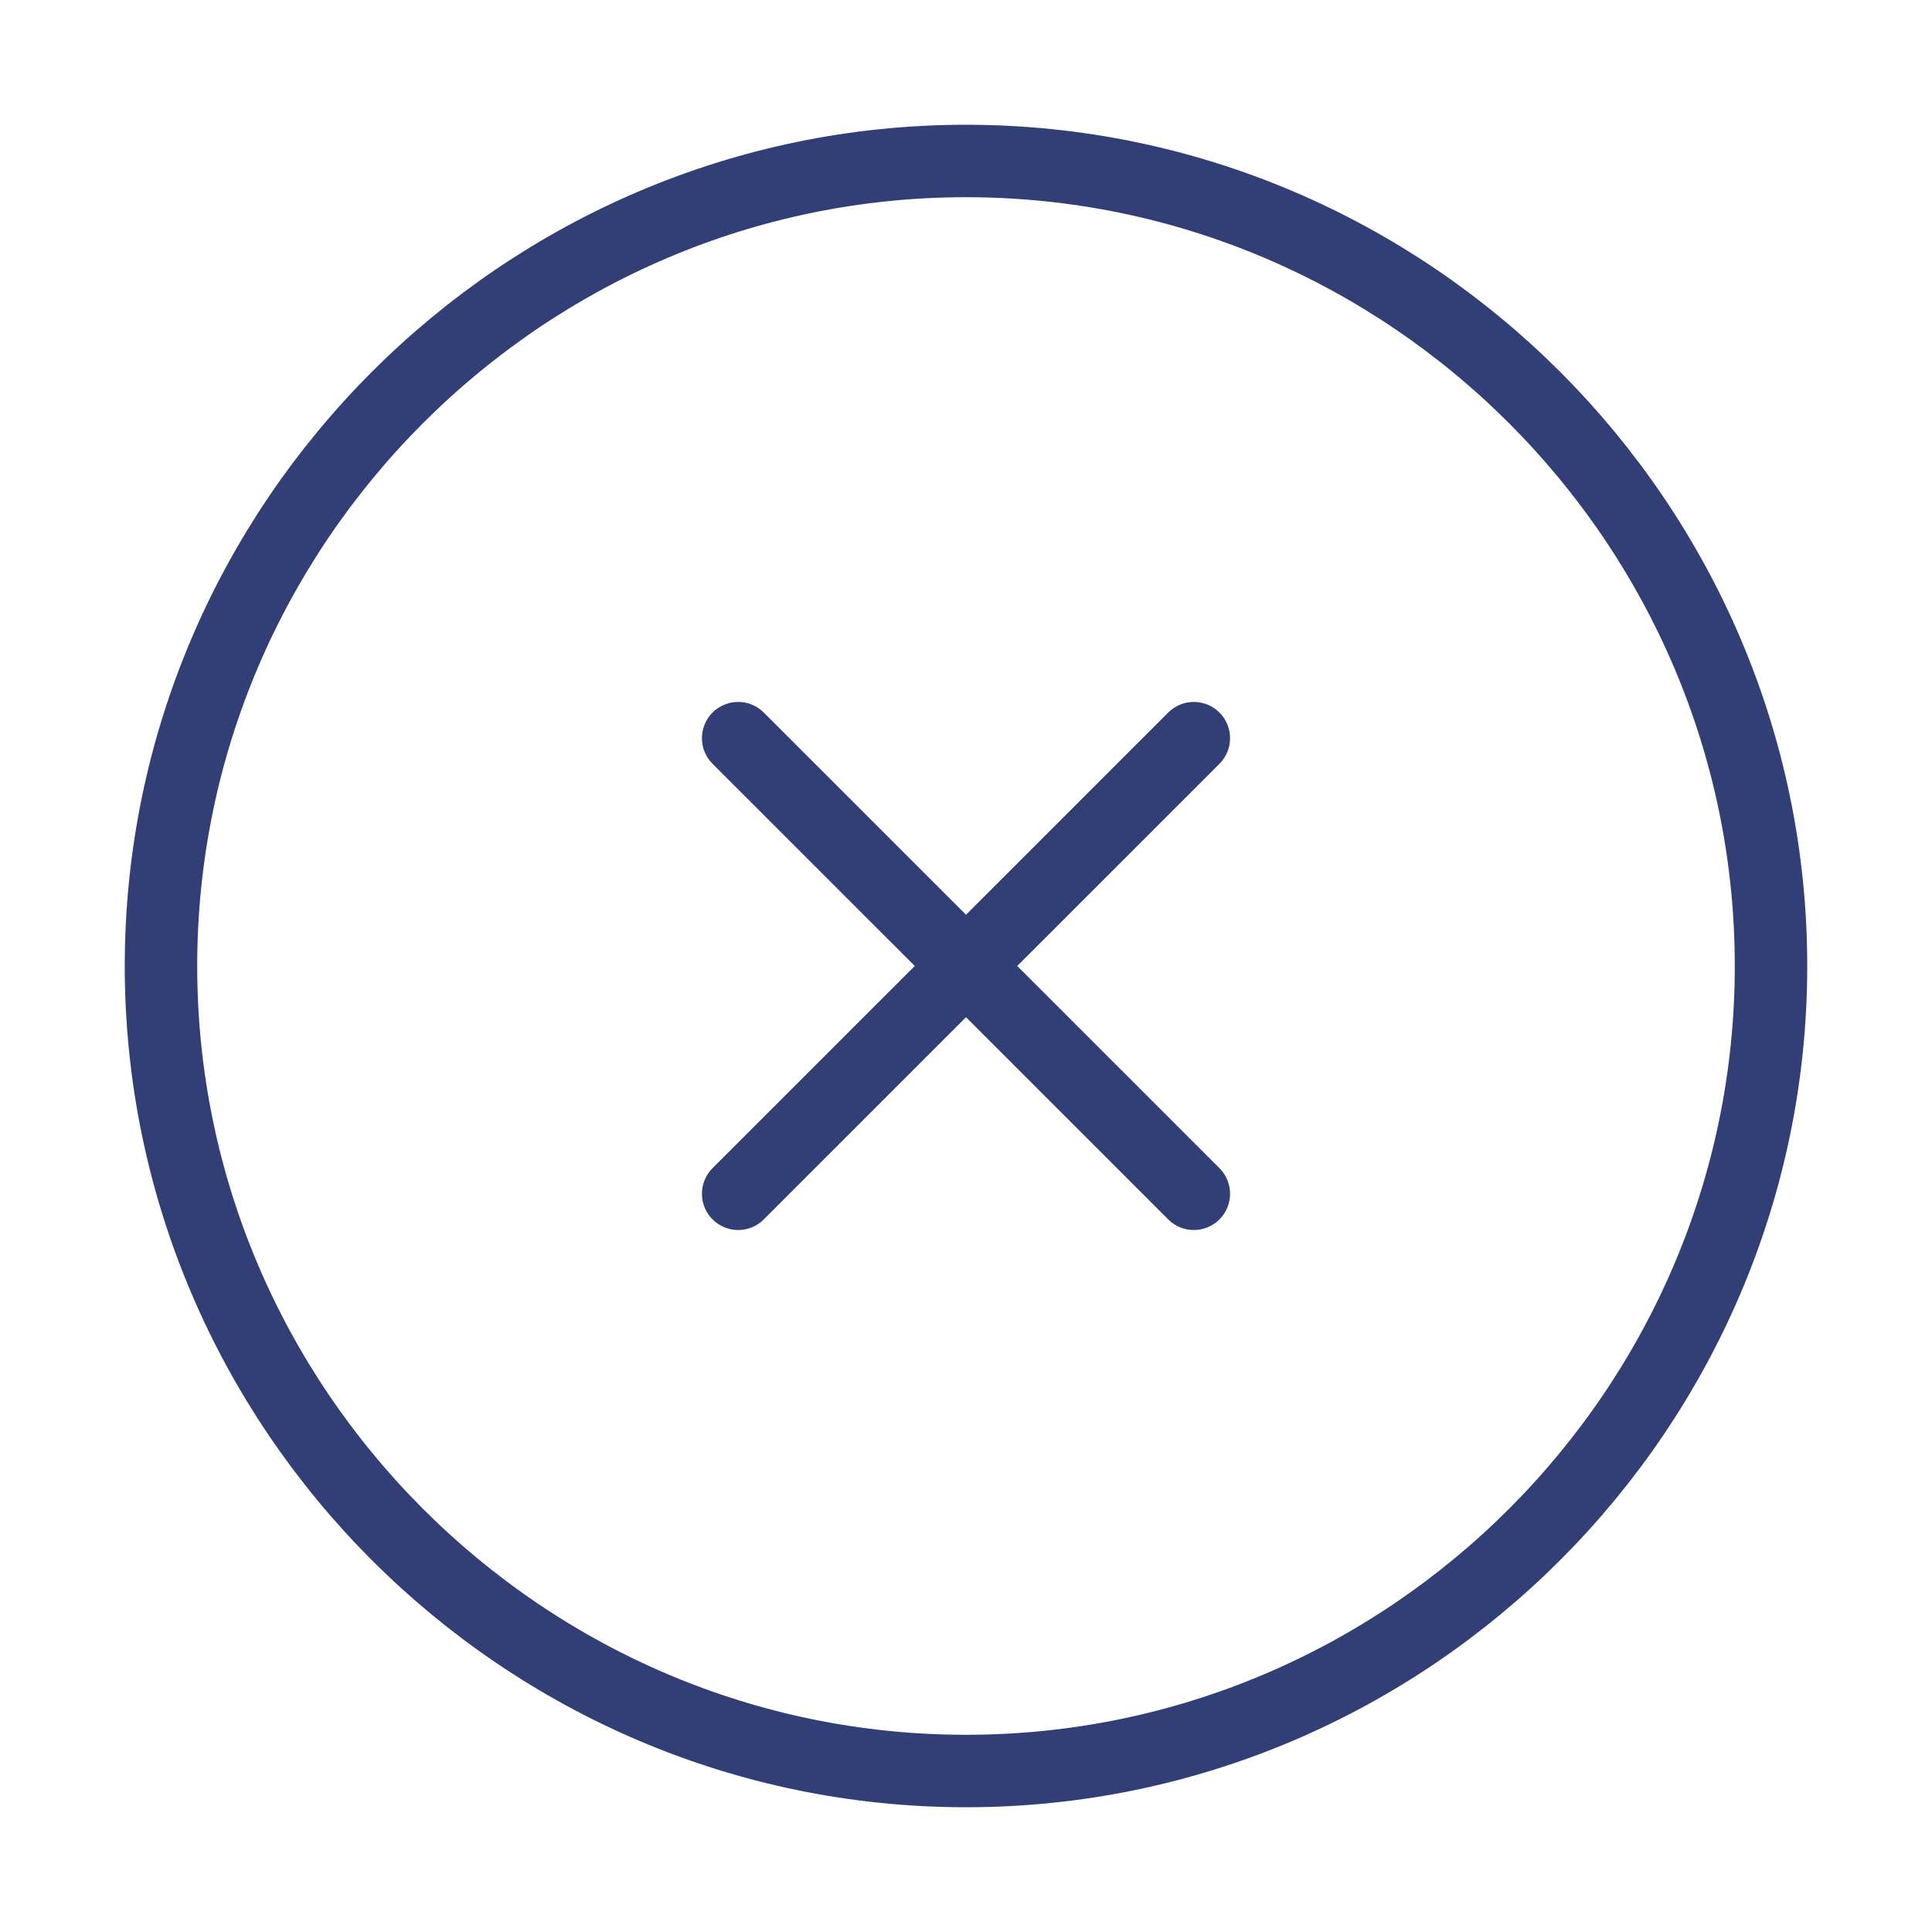 <svg width="40" height="40" viewBox="0 0 40 40" fill="none" xmlns="http://www.w3.org/2000/svg">
<path d="M20 36.667C29.167 36.667 36.667 29.167 36.667 20C36.667 10.834 29.167 3.333 20 3.333C10.833 3.333 3.333 10.834 3.333 20C3.333 29.167 10.833 36.667 20 36.667Z" stroke="#313F76" stroke-width="1.5" stroke-linecap="round" stroke-linejoin="round"/>
<path d="M15.283 24.716L24.717 15.283" stroke="#313F76" stroke-width="1.5" stroke-linecap="round" stroke-linejoin="round"/>
<path d="M24.717 24.716L15.283 15.283" stroke="#313F76" stroke-width="1.5" stroke-linecap="round" stroke-linejoin="round"/>
</svg>
